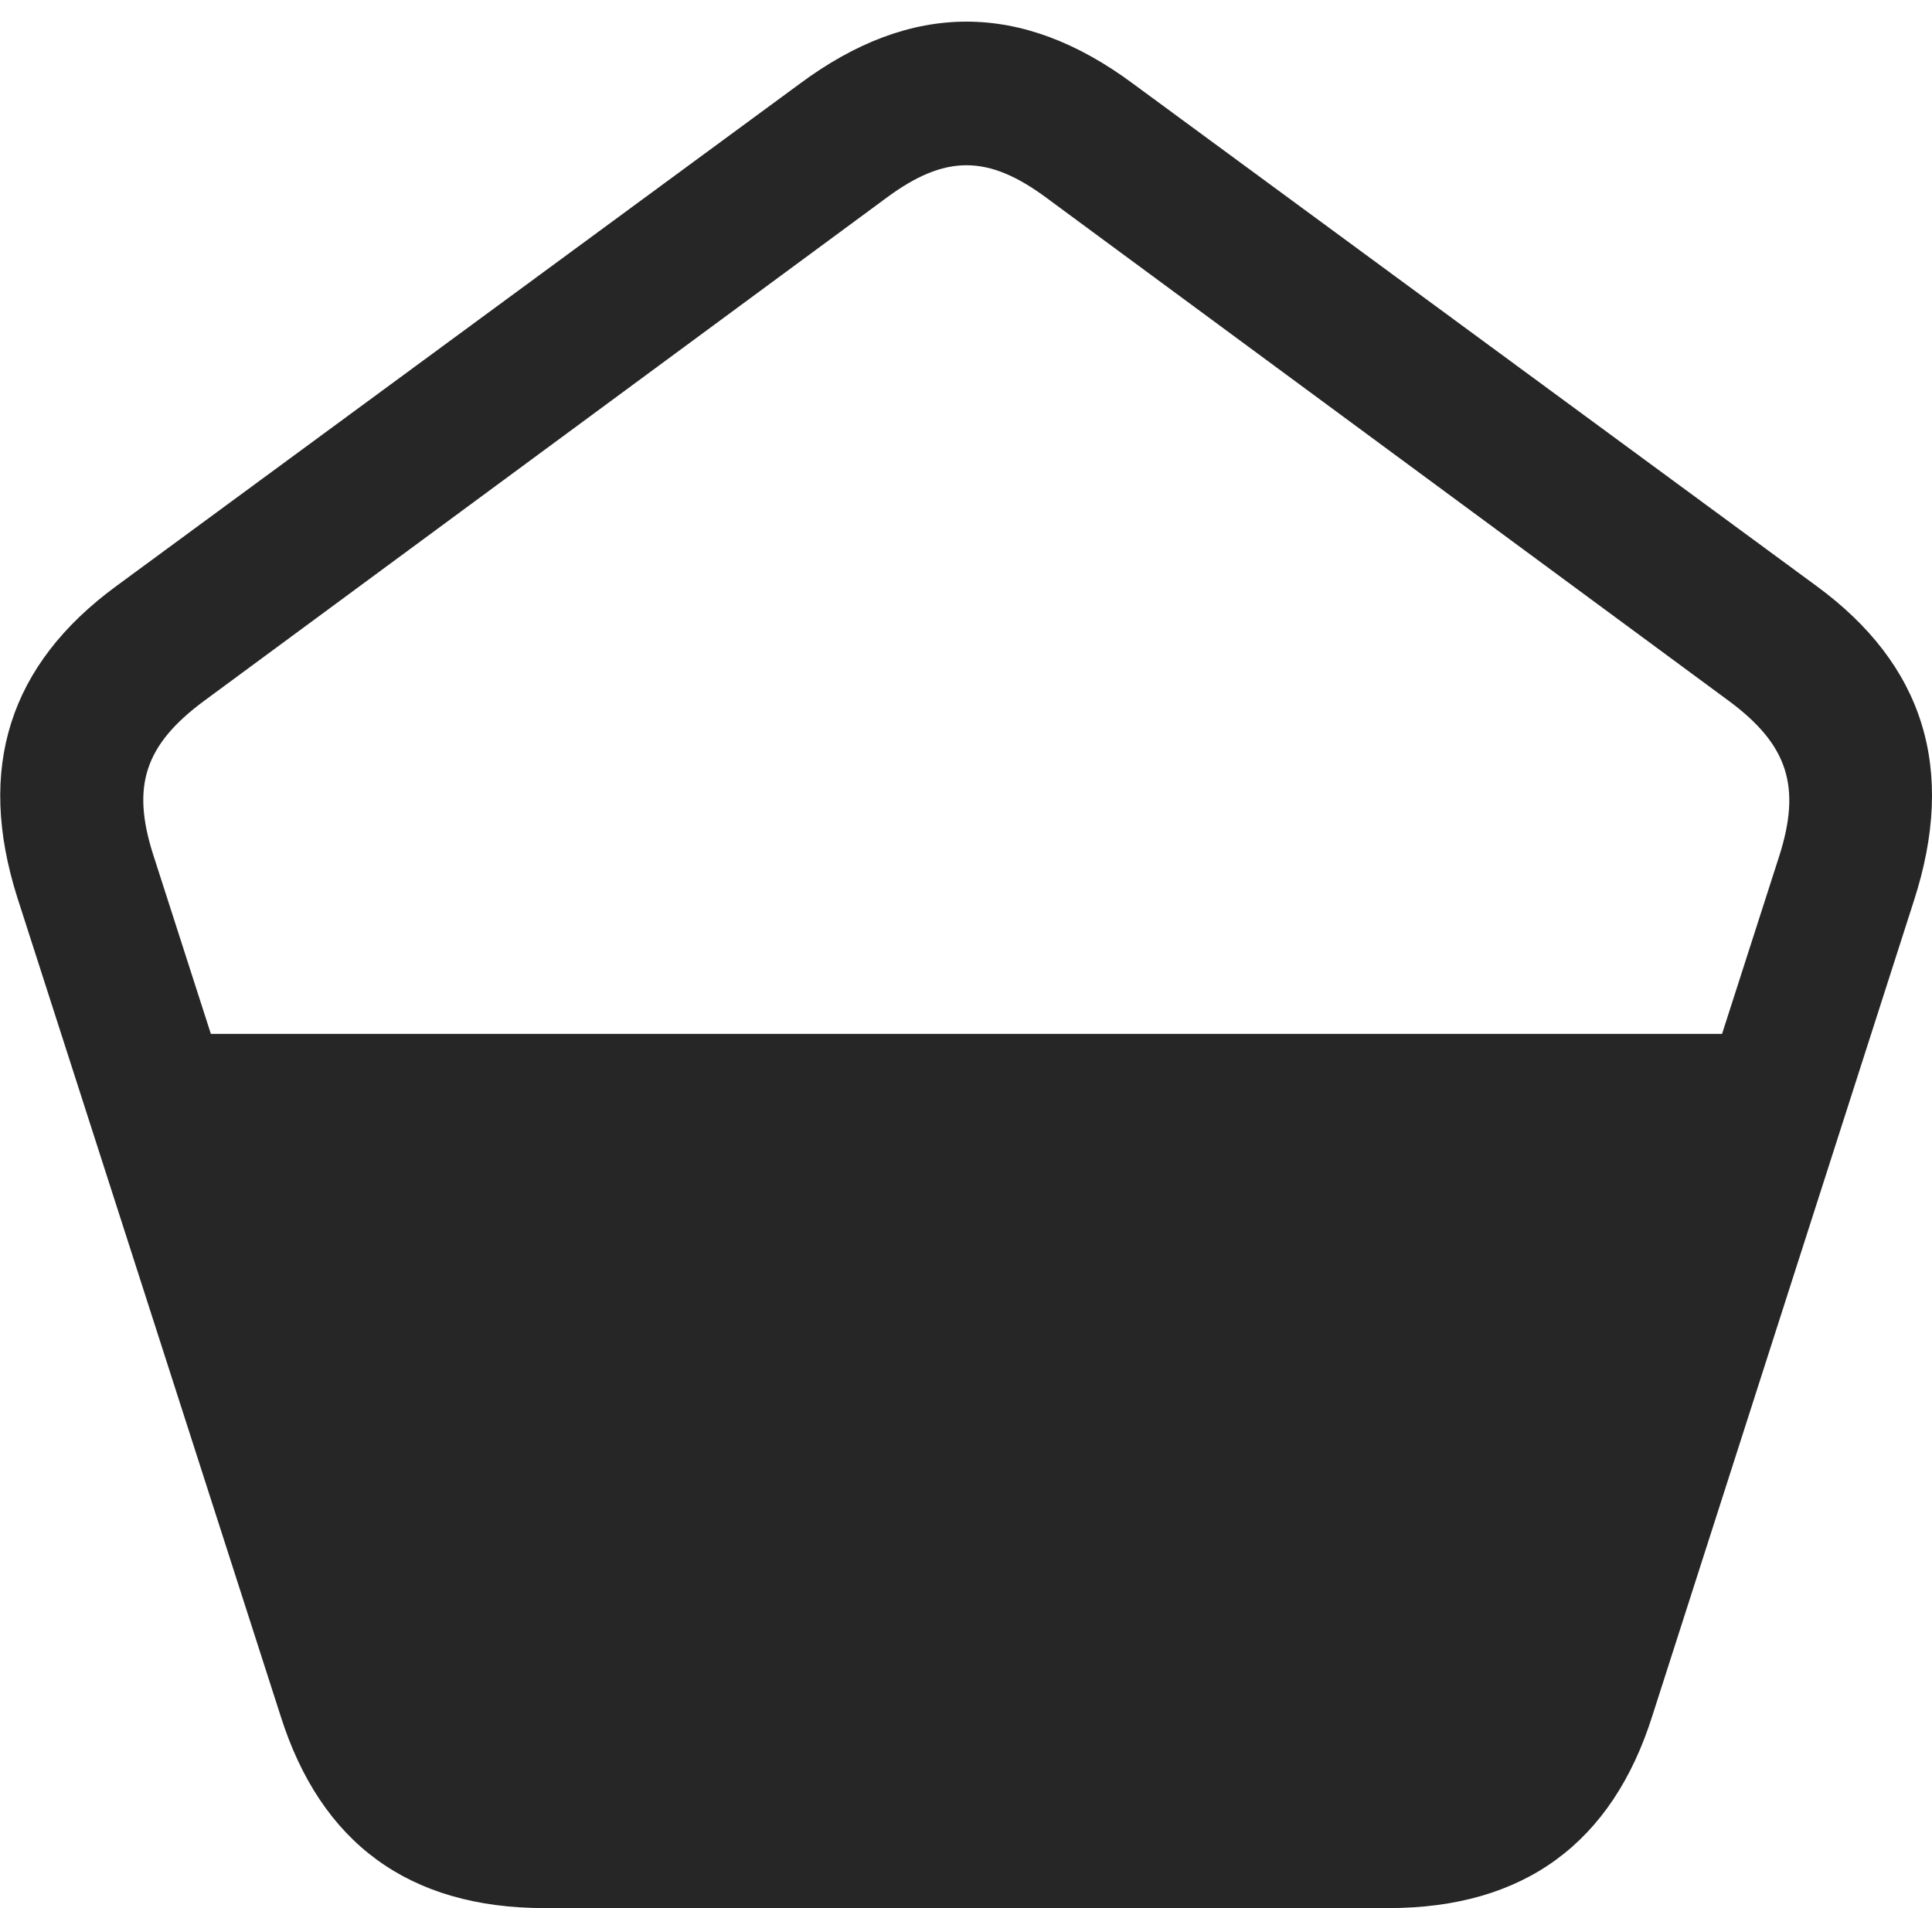 <?xml version="1.0" encoding="UTF-8"?>
<!--Generator: Apple Native CoreSVG 232.5-->
<!DOCTYPE svg
PUBLIC "-//W3C//DTD SVG 1.1//EN"
       "http://www.w3.org/Graphics/SVG/1.1/DTD/svg11.dtd">
<svg version="1.1" xmlns="http://www.w3.org/2000/svg" xmlns:xlink="http://www.w3.org/1999/xlink" width="105.749" height="104.443">
 <g>
  <rect height="104.443" opacity="0" width="105.749" x="0" y="0"/>
  <path d="M0.946 49.121L15.35 93.897C17.548 100.879 22.382 104.443 29.803 104.443L75.995 104.443C83.417 104.443 88.251 100.879 90.448 93.897L104.755 49.316C107.098 42.09 105.292 36.377 99.432 32.08L62.03 4.59C55.926 0.049 49.872 0.049 43.768 4.59L6.366 32.08C0.507 36.377-1.3 42.041 0.946 49.121ZM8.368 46.728C7.196 43.018 7.928 40.772 11.151 38.379L48.505 10.84C51.727 8.447 54.071 8.447 57.294 10.84L94.647 38.379C97.87 40.772 98.602 43.066 97.382 46.875L94.257 56.592L11.542 56.592Z" fill="#000000" fill-opacity="0.85"/>
 </g>
</svg>
